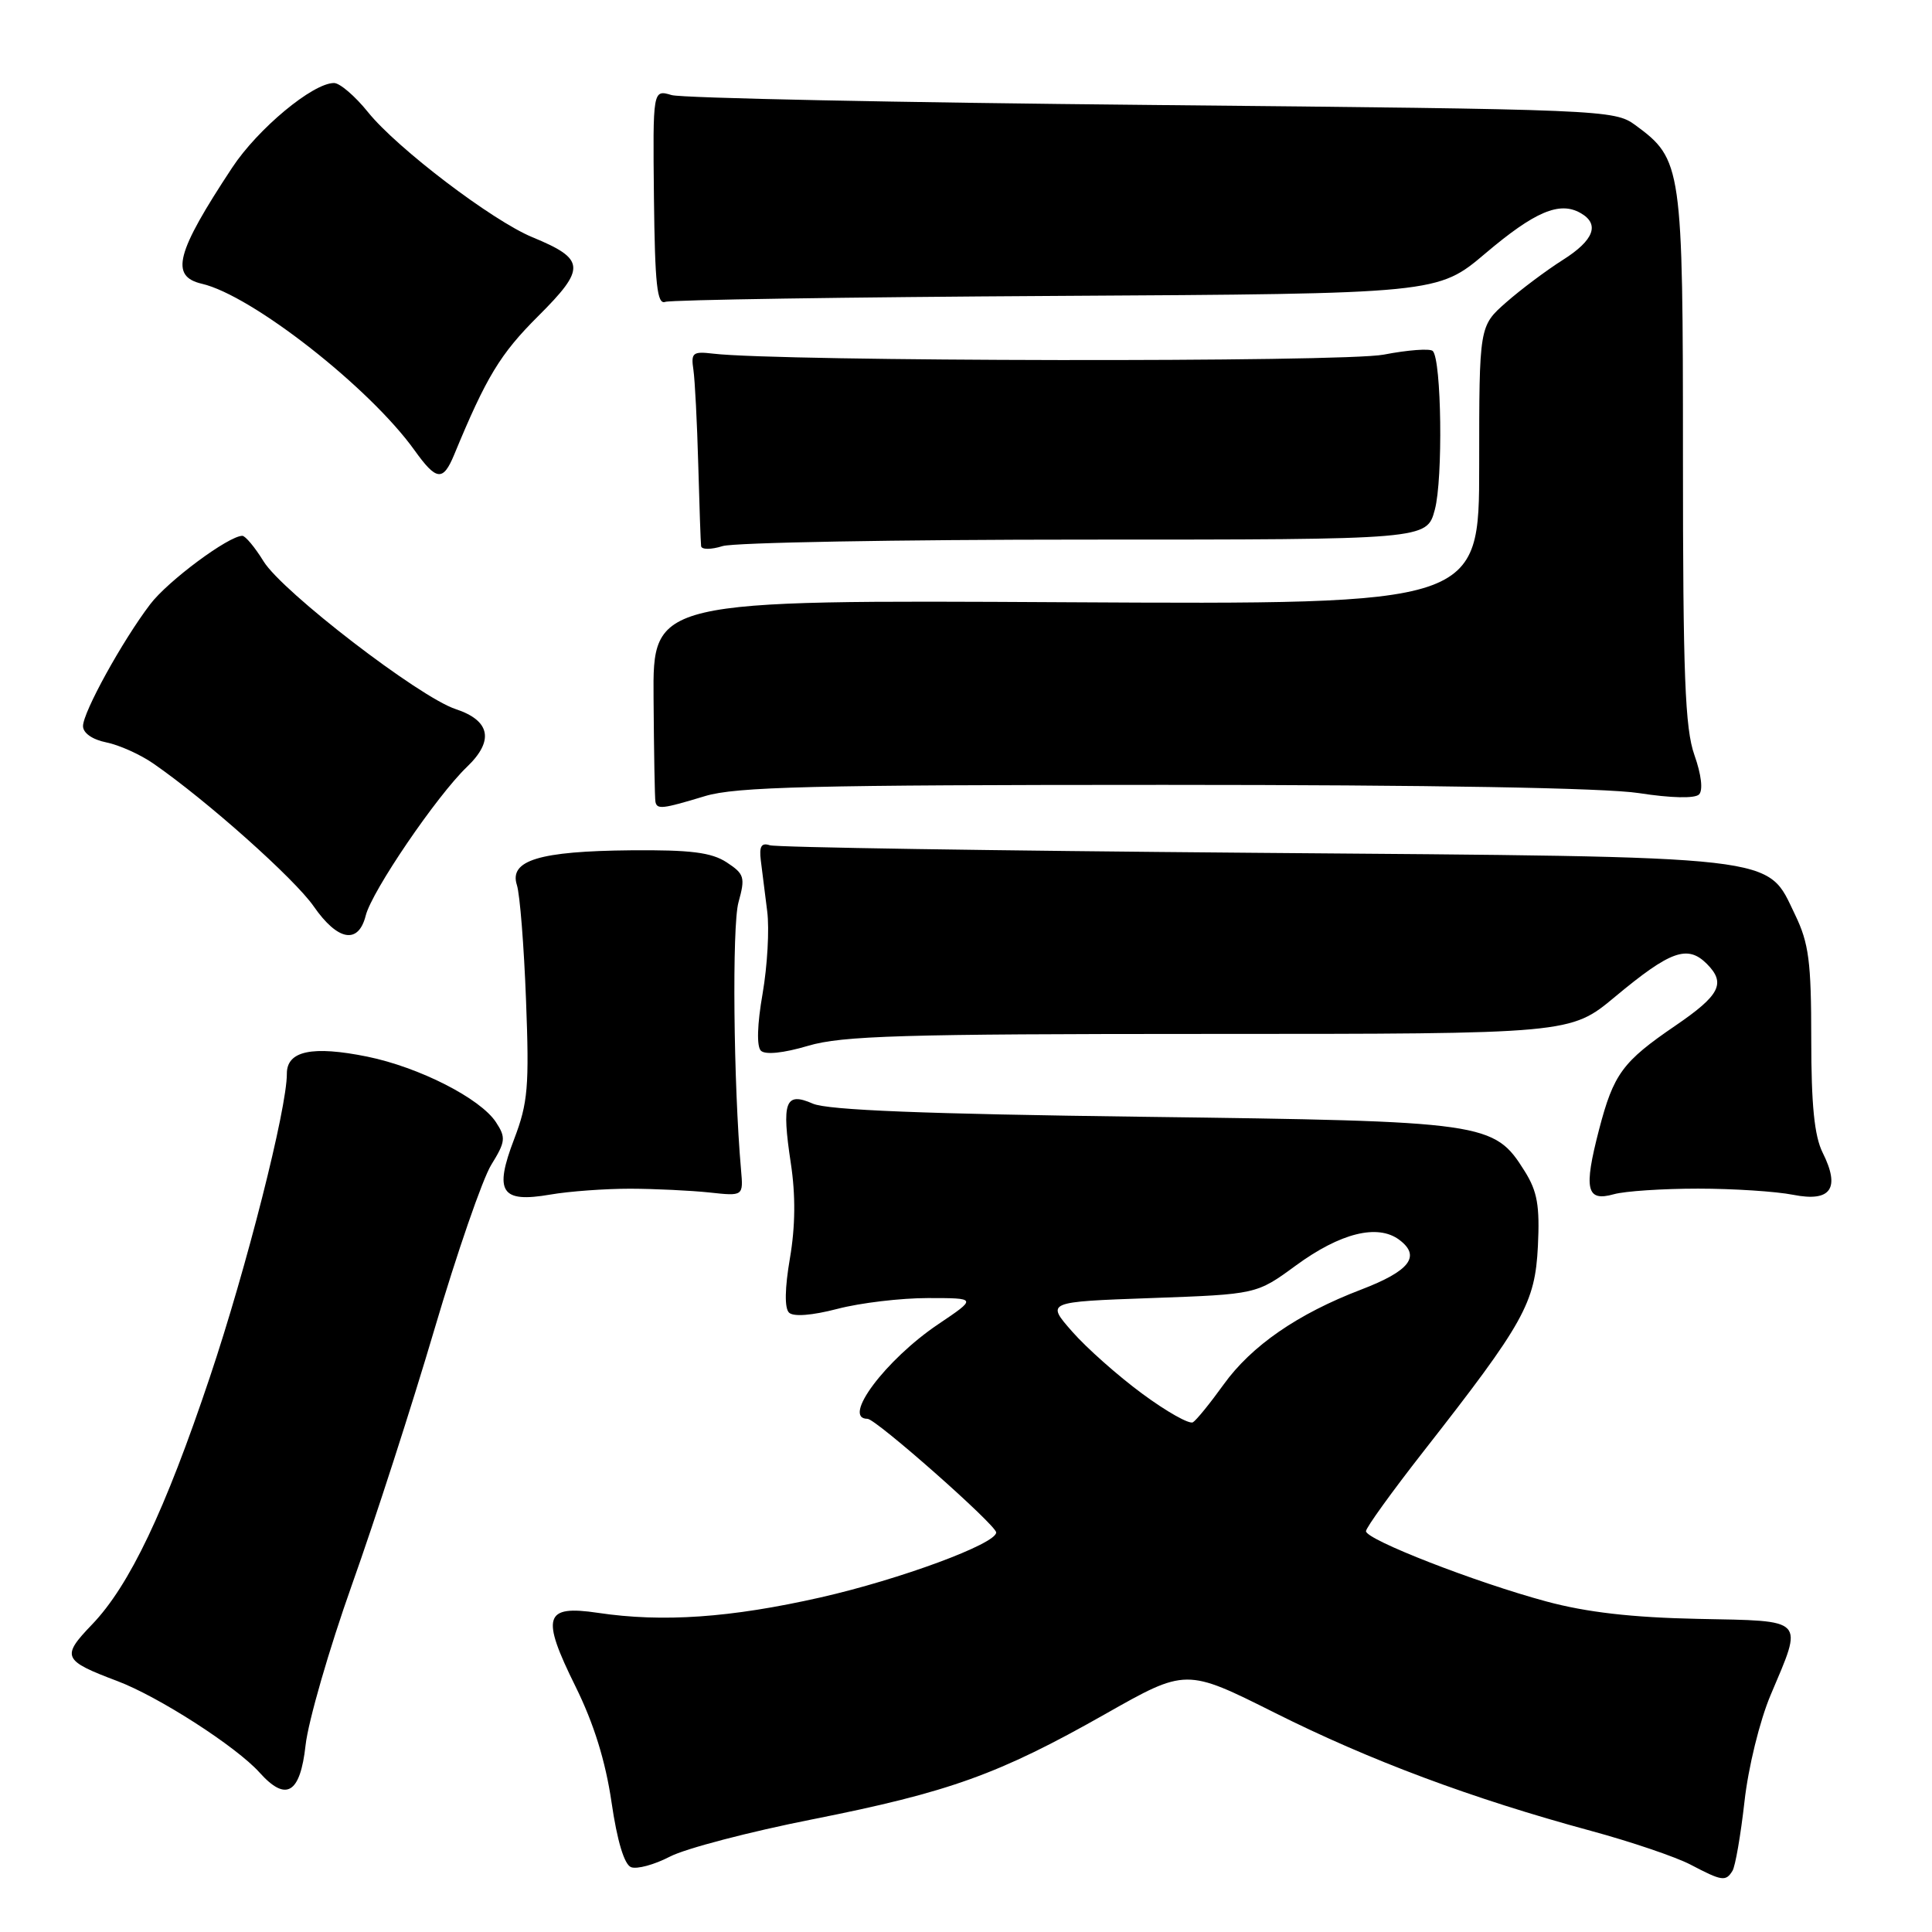 <?xml version="1.0" encoding="UTF-8" standalone="no"?>
<!DOCTYPE svg PUBLIC "-//W3C//DTD SVG 1.1//EN" "http://www.w3.org/Graphics/SVG/1.1/DTD/svg11.dtd" >
<svg xmlns="http://www.w3.org/2000/svg" xmlns:xlink="http://www.w3.org/1999/xlink" version="1.1" viewBox="0 0 256 256">
 <g >
 <path fill="currentColor"
d=" M 229.56 247.90 C 229.94 247.29 230.65 243.17 231.15 238.74 C 231.65 234.21 233.17 228.02 234.62 224.59 C 238.96 214.33 239.41 214.80 225.00 214.51 C 216.24 214.33 210.23 213.64 204.90 212.20 C 195.57 209.69 181.00 204.02 181.00 202.89 C 181.00 202.43 184.44 197.66 188.65 192.28 C 201.97 175.26 203.40 172.68 203.78 165.13 C 204.04 159.77 203.71 157.87 202.03 155.19 C 197.96 148.70 197.02 148.57 151.50 147.98 C 122.54 147.61 109.68 147.10 107.71 146.24 C 104.04 144.63 103.55 145.95 104.79 154.15 C 105.43 158.36 105.39 162.52 104.67 166.72 C 103.99 170.69 103.94 173.34 104.55 173.93 C 105.14 174.50 107.58 174.31 110.97 173.43 C 113.98 172.64 119.37 172.00 122.95 172.00 C 129.47 172.00 129.47 172.00 124.30 175.48 C 117.32 180.19 111.48 188.00 114.95 188.00 C 116.06 188.00 132.00 202.08 132.00 203.06 C 132.00 204.57 119.27 209.27 108.76 211.66 C 96.79 214.37 87.81 214.99 79.23 213.71 C 72.11 212.65 71.65 214.16 76.27 223.49 C 78.69 228.39 80.23 233.35 81.03 238.80 C 81.78 243.95 82.72 247.06 83.62 247.41 C 84.40 247.71 86.71 247.08 88.77 246.01 C 90.82 244.94 99.32 242.72 107.65 241.07 C 125.79 237.47 132.35 235.11 146.45 227.12 C 157.15 221.06 157.15 221.06 168.93 226.96 C 181.49 233.26 195.03 238.32 210.78 242.59 C 216.13 244.04 222.07 246.06 224.00 247.07 C 228.17 249.26 228.67 249.34 229.56 247.90 Z  M 40.49 231.25 C 40.84 228.09 43.60 218.53 46.63 210.00 C 49.67 201.47 54.59 186.23 57.57 176.12 C 60.55 166.02 63.94 156.22 65.09 154.35 C 66.99 151.28 67.05 150.73 65.72 148.70 C 63.65 145.54 55.55 141.42 48.67 140.01 C 41.37 138.53 38.00 139.24 38.01 142.27 C 38.03 146.87 32.66 168.03 27.80 182.50 C 21.86 200.21 17.15 210.10 12.20 215.25 C 8.09 219.53 8.31 220.02 15.55 222.75 C 21.01 224.81 31.32 231.44 34.40 234.88 C 37.91 238.79 39.78 237.67 40.49 231.25 Z  M 83.50 157.51 C 86.80 157.52 91.53 157.75 94.00 158.01 C 98.50 158.50 98.50 158.50 98.19 155.00 C 97.19 143.63 96.99 122.69 97.85 119.57 C 98.77 116.25 98.64 115.81 96.28 114.26 C 94.27 112.95 91.51 112.60 83.60 112.67 C 71.46 112.78 67.44 114.00 68.49 117.27 C 68.89 118.50 69.43 125.35 69.70 132.50 C 70.14 143.98 69.96 146.13 68.13 150.93 C 65.44 157.96 66.38 159.41 72.90 158.29 C 75.43 157.85 80.20 157.51 83.50 157.51 Z  M 225.00 157.50 C 229.68 157.50 235.35 157.87 237.62 158.32 C 242.61 159.30 243.88 157.48 241.51 152.73 C 240.41 150.52 240.00 146.40 240.00 137.66 C 240.00 127.41 239.68 124.98 237.86 121.21 C 234.00 113.24 236.90 113.57 166.00 113.00 C 131.62 112.72 102.83 112.28 102.00 112.00 C 100.89 111.63 100.58 112.15 100.81 114.00 C 100.98 115.38 101.36 118.42 101.66 120.76 C 101.96 123.10 101.68 128.00 101.05 131.65 C 100.33 135.75 100.25 138.65 100.82 139.22 C 101.39 139.79 103.79 139.55 107.06 138.58 C 111.56 137.24 119.57 137.00 160.23 137.00 C 208.09 137.00 208.09 137.00 214.00 132.08 C 221.34 125.97 223.60 125.16 226.16 127.71 C 228.72 130.28 227.92 131.86 222.02 135.89 C 214.98 140.69 213.81 142.29 211.88 149.69 C 209.82 157.62 210.20 159.27 213.85 158.24 C 215.31 157.83 220.32 157.50 225.00 157.50 Z  M 48.46 121.32 C 49.27 118.08 57.86 105.47 61.87 101.62 C 65.50 98.15 64.98 95.48 60.38 93.96 C 55.55 92.37 37.43 78.43 34.93 74.39 C 33.78 72.52 32.51 71.00 32.11 71.00 C 30.30 71.00 22.24 76.98 19.90 80.07 C 16.21 84.92 11.00 94.37 11.00 96.21 C 11.00 97.13 12.24 98.00 14.08 98.37 C 15.78 98.71 18.59 99.97 20.33 101.18 C 27.40 106.07 39.03 116.44 41.57 120.10 C 44.75 124.68 47.49 125.17 48.46 121.32 Z  M 93.41 105.49 C 97.51 104.25 107.57 104.00 154.22 104.00 C 189.71 104.00 212.69 104.40 217.16 105.09 C 221.42 105.75 224.58 105.82 225.13 105.27 C 225.68 104.72 225.44 102.65 224.52 100.05 C 223.27 96.52 223.00 89.49 223.00 60.62 C 223.00 21.96 222.88 21.12 216.68 16.57 C 213.92 14.55 212.51 14.49 152.68 13.91 C 119.03 13.59 90.38 13.00 89.00 12.60 C 86.50 11.86 86.50 11.86 86.65 26.18 C 86.78 37.71 87.07 40.40 88.15 40.00 C 88.89 39.73 112.23 39.37 140.01 39.21 C 190.51 38.92 190.51 38.92 196.84 33.56 C 203.35 28.05 206.63 26.65 209.40 28.21 C 212.03 29.68 211.23 31.83 207.07 34.45 C 204.91 35.82 201.54 38.34 199.57 40.07 C 196.00 43.21 196.00 43.21 196.00 61.65 C 196.00 80.10 196.00 80.10 141.25 79.80 C 86.50 79.50 86.50 79.50 86.60 92.50 C 86.65 99.65 86.76 105.84 86.85 106.25 C 87.06 107.28 87.77 107.20 93.41 105.49 Z  M 143.78 71.50 C 189.06 71.50 189.06 71.50 190.12 67.54 C 191.22 63.47 191.01 47.68 189.85 46.51 C 189.49 46.15 186.56 46.37 183.35 46.99 C 178.01 48.03 103.27 47.91 94.50 46.86 C 91.79 46.54 91.54 46.74 91.88 49.00 C 92.08 50.38 92.37 56.00 92.52 61.50 C 92.67 67.00 92.84 71.89 92.90 72.36 C 92.95 72.84 94.22 72.84 95.75 72.36 C 97.26 71.89 118.88 71.50 143.78 71.50 Z  M 60.18 60.25 C 64.44 49.94 66.28 46.90 71.31 41.89 C 77.68 35.54 77.59 34.34 70.54 31.43 C 65.22 29.23 52.61 19.64 48.77 14.87 C 47.06 12.74 45.03 11.00 44.26 11.00 C 41.45 11.00 34.16 17.06 30.76 22.22 C 23.31 33.51 22.50 36.61 26.75 37.60 C 33.37 39.13 48.95 51.33 54.91 59.64 C 57.83 63.72 58.70 63.82 60.18 60.25 Z  M 151.35 184.67 C 148.13 182.30 143.95 178.59 142.06 176.43 C 138.61 172.50 138.61 172.50 152.56 172.00 C 166.50 171.50 166.50 171.50 171.69 167.70 C 177.60 163.37 182.54 162.14 185.41 164.28 C 188.31 166.45 186.81 168.41 180.35 170.88 C 171.95 174.09 165.83 178.32 162.14 183.45 C 160.37 185.91 158.54 188.17 158.07 188.46 C 157.59 188.75 154.57 187.05 151.35 184.67 Z "/>
</g>
</svg>